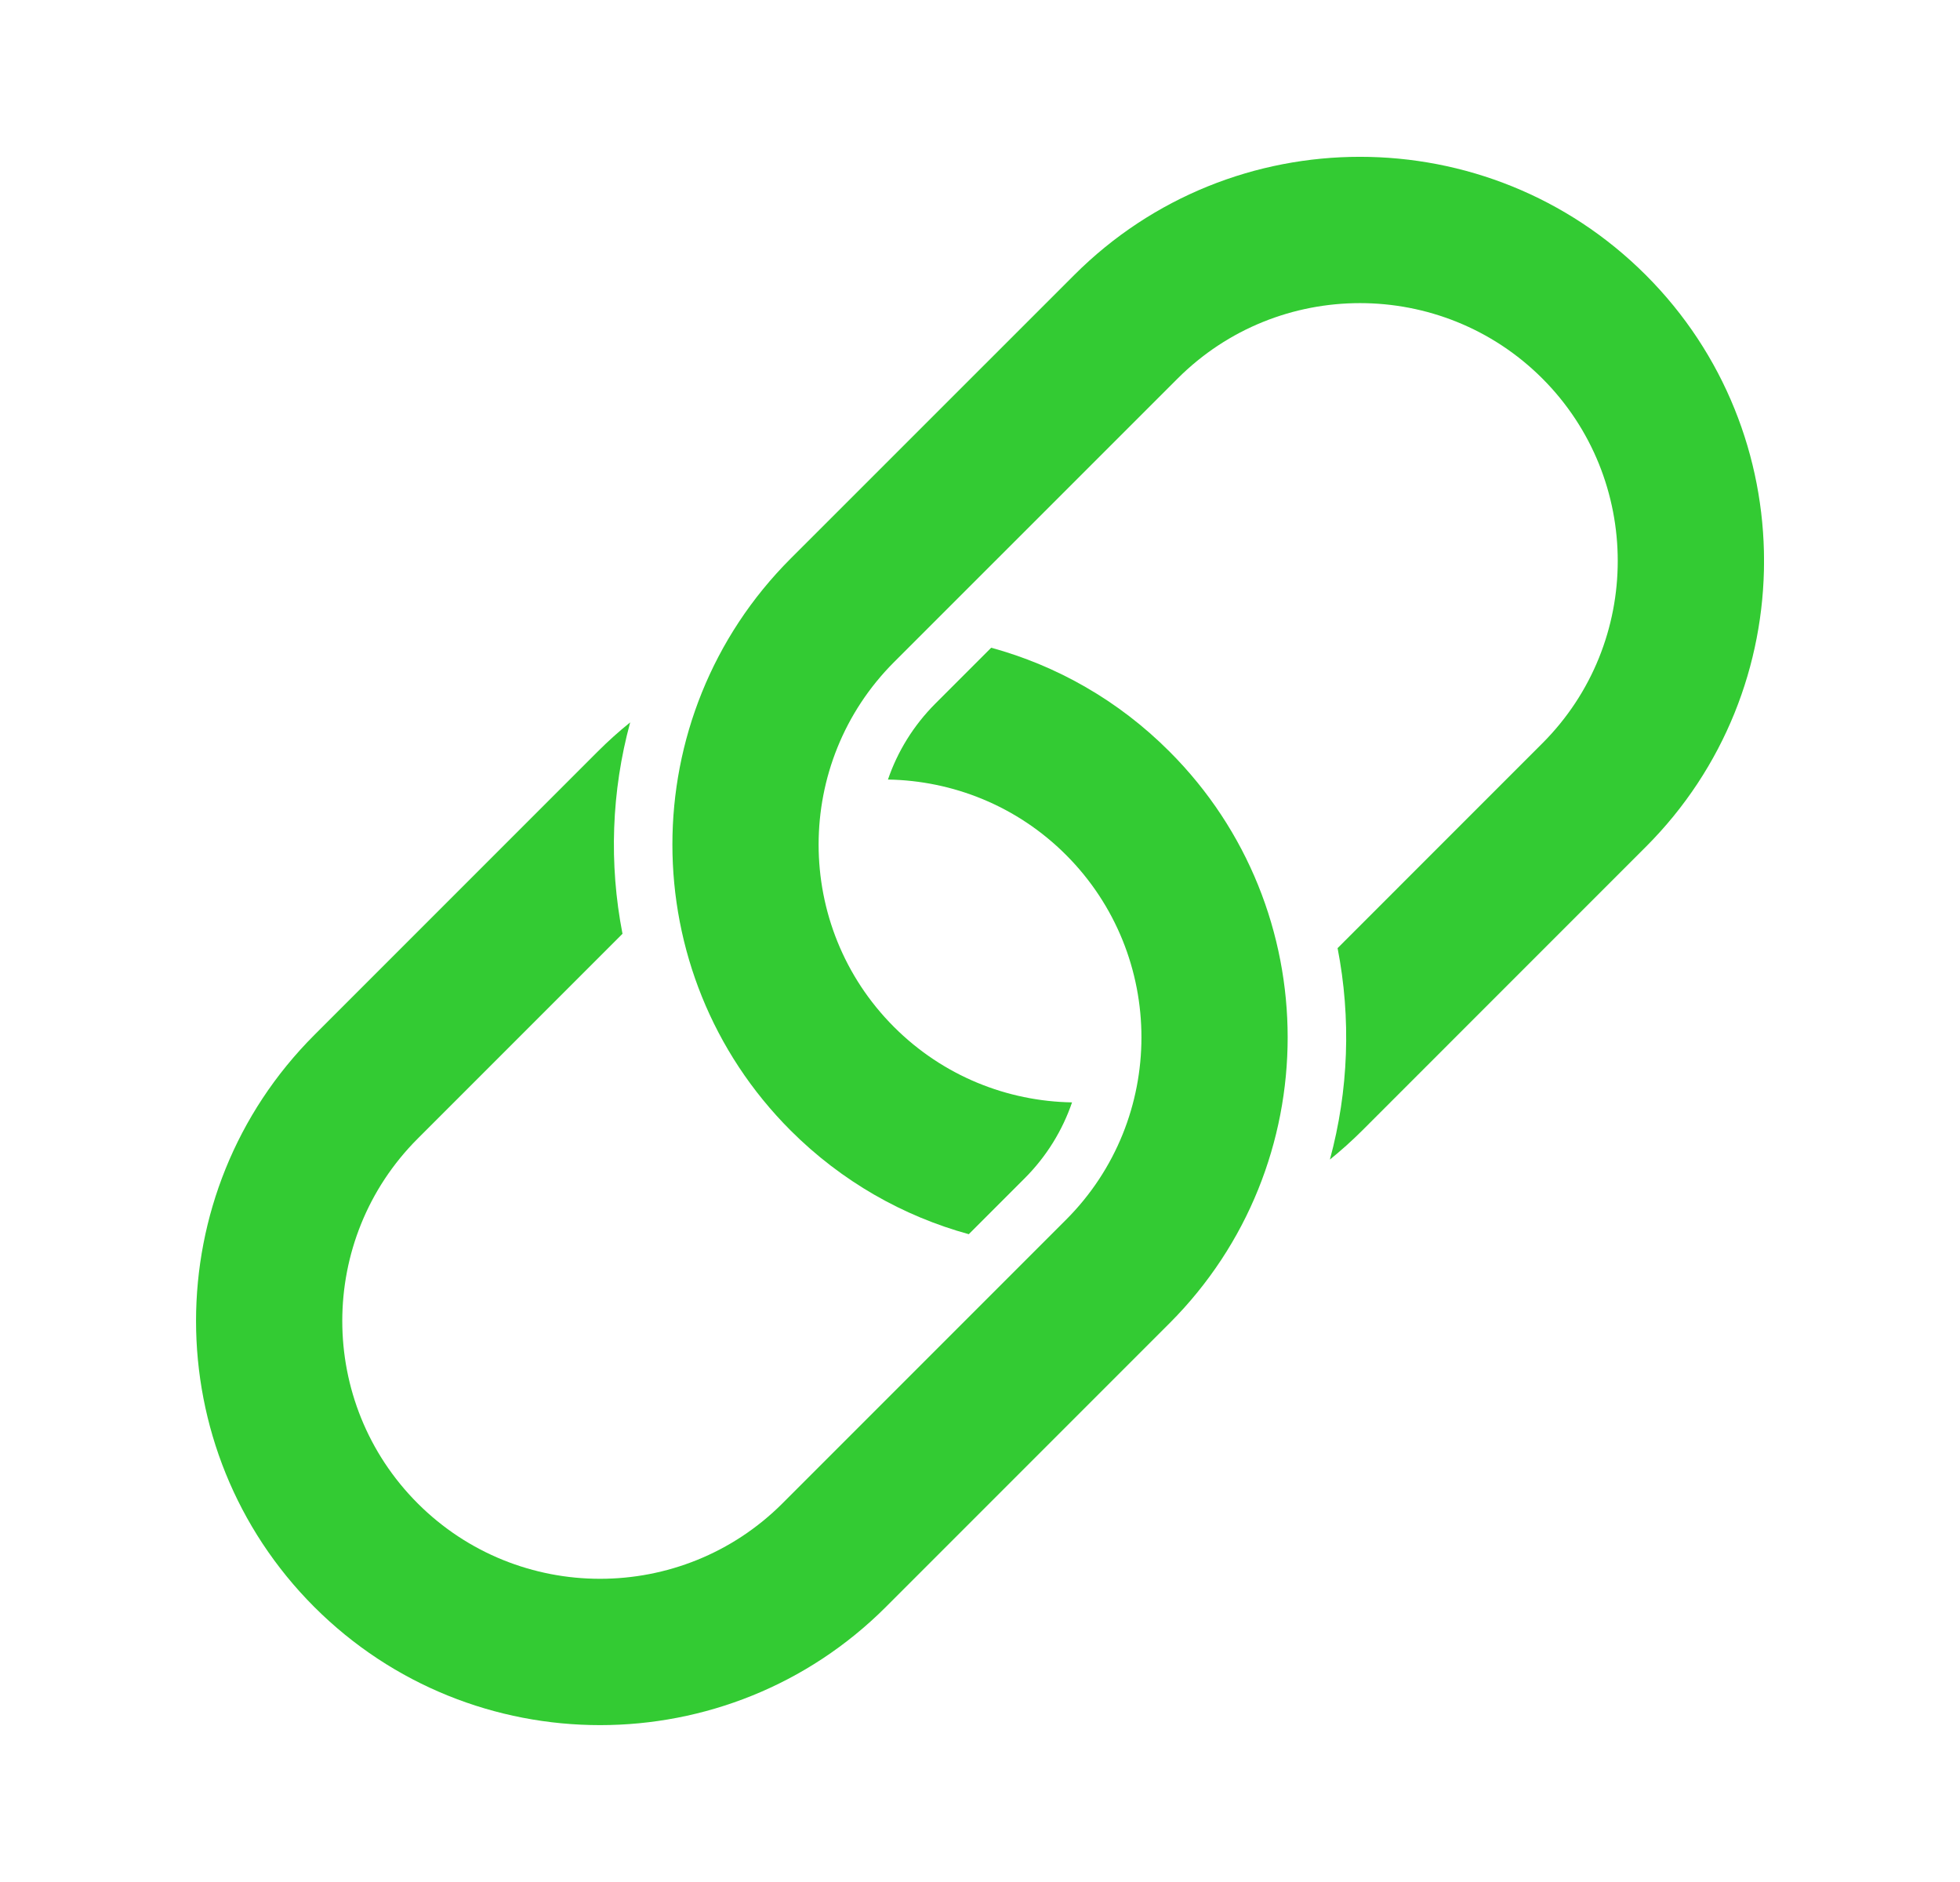 <svg width="25" height="24" viewBox="0 0 25 24" fill="none"
    xmlns="http://www.w3.org/2000/svg">
    <g clip-path="url(#clip0_28741_9337)">
        <path d="M14.916 9.583C14.263 8.929 13.476 8.488 12.643 8.26L11.932 8.971C11.649 9.254 11.447 9.587 11.326 9.941C12.15 9.955 12.97 10.275 13.597 10.902C14.88 12.185 14.88 14.272 13.597 15.555L9.98 19.172C8.697 20.454 6.61 20.454 5.328 19.172C4.045 17.889 4.045 15.802 5.328 14.52L7.94 11.908C7.766 11.016 7.799 10.091 8.038 9.212C7.895 9.327 7.757 9.451 7.625 9.583L4.008 13.2C1.998 15.21 1.998 18.481 4.008 20.492C6.018 22.502 9.289 22.502 11.3 20.492L14.917 16.875C16.927 14.864 16.927 11.593 14.916 9.583Z" fill="#33CB33"/>
        <path d="M12.357 15.739L13.069 15.027C13.351 14.745 13.553 14.412 13.674 14.058C12.85 14.044 12.031 13.724 11.403 13.096C10.121 11.814 10.121 9.727 11.403 8.444L15.021 4.827C16.303 3.545 18.39 3.545 19.673 4.827C20.955 6.11 20.955 8.197 19.673 9.479L17.061 12.091C17.235 12.983 17.202 13.907 16.963 14.787C17.105 14.672 17.243 14.549 17.376 14.416L20.993 10.799C23.003 8.789 23.003 5.518 20.993 3.508C18.982 1.497 15.711 1.497 13.701 3.508L10.084 7.124C8.074 9.134 8.074 12.406 10.084 14.416C10.737 15.069 11.524 15.51 12.357 15.739Z" fill="#33CB33"/>
    </g>
    <defs>
        <clipPath id="clip0_28741_9337">
            <rect width="20" height="20" fill="white" transform="translate(2.5 2)"/>
        </clipPath>
    </defs>
</svg>
